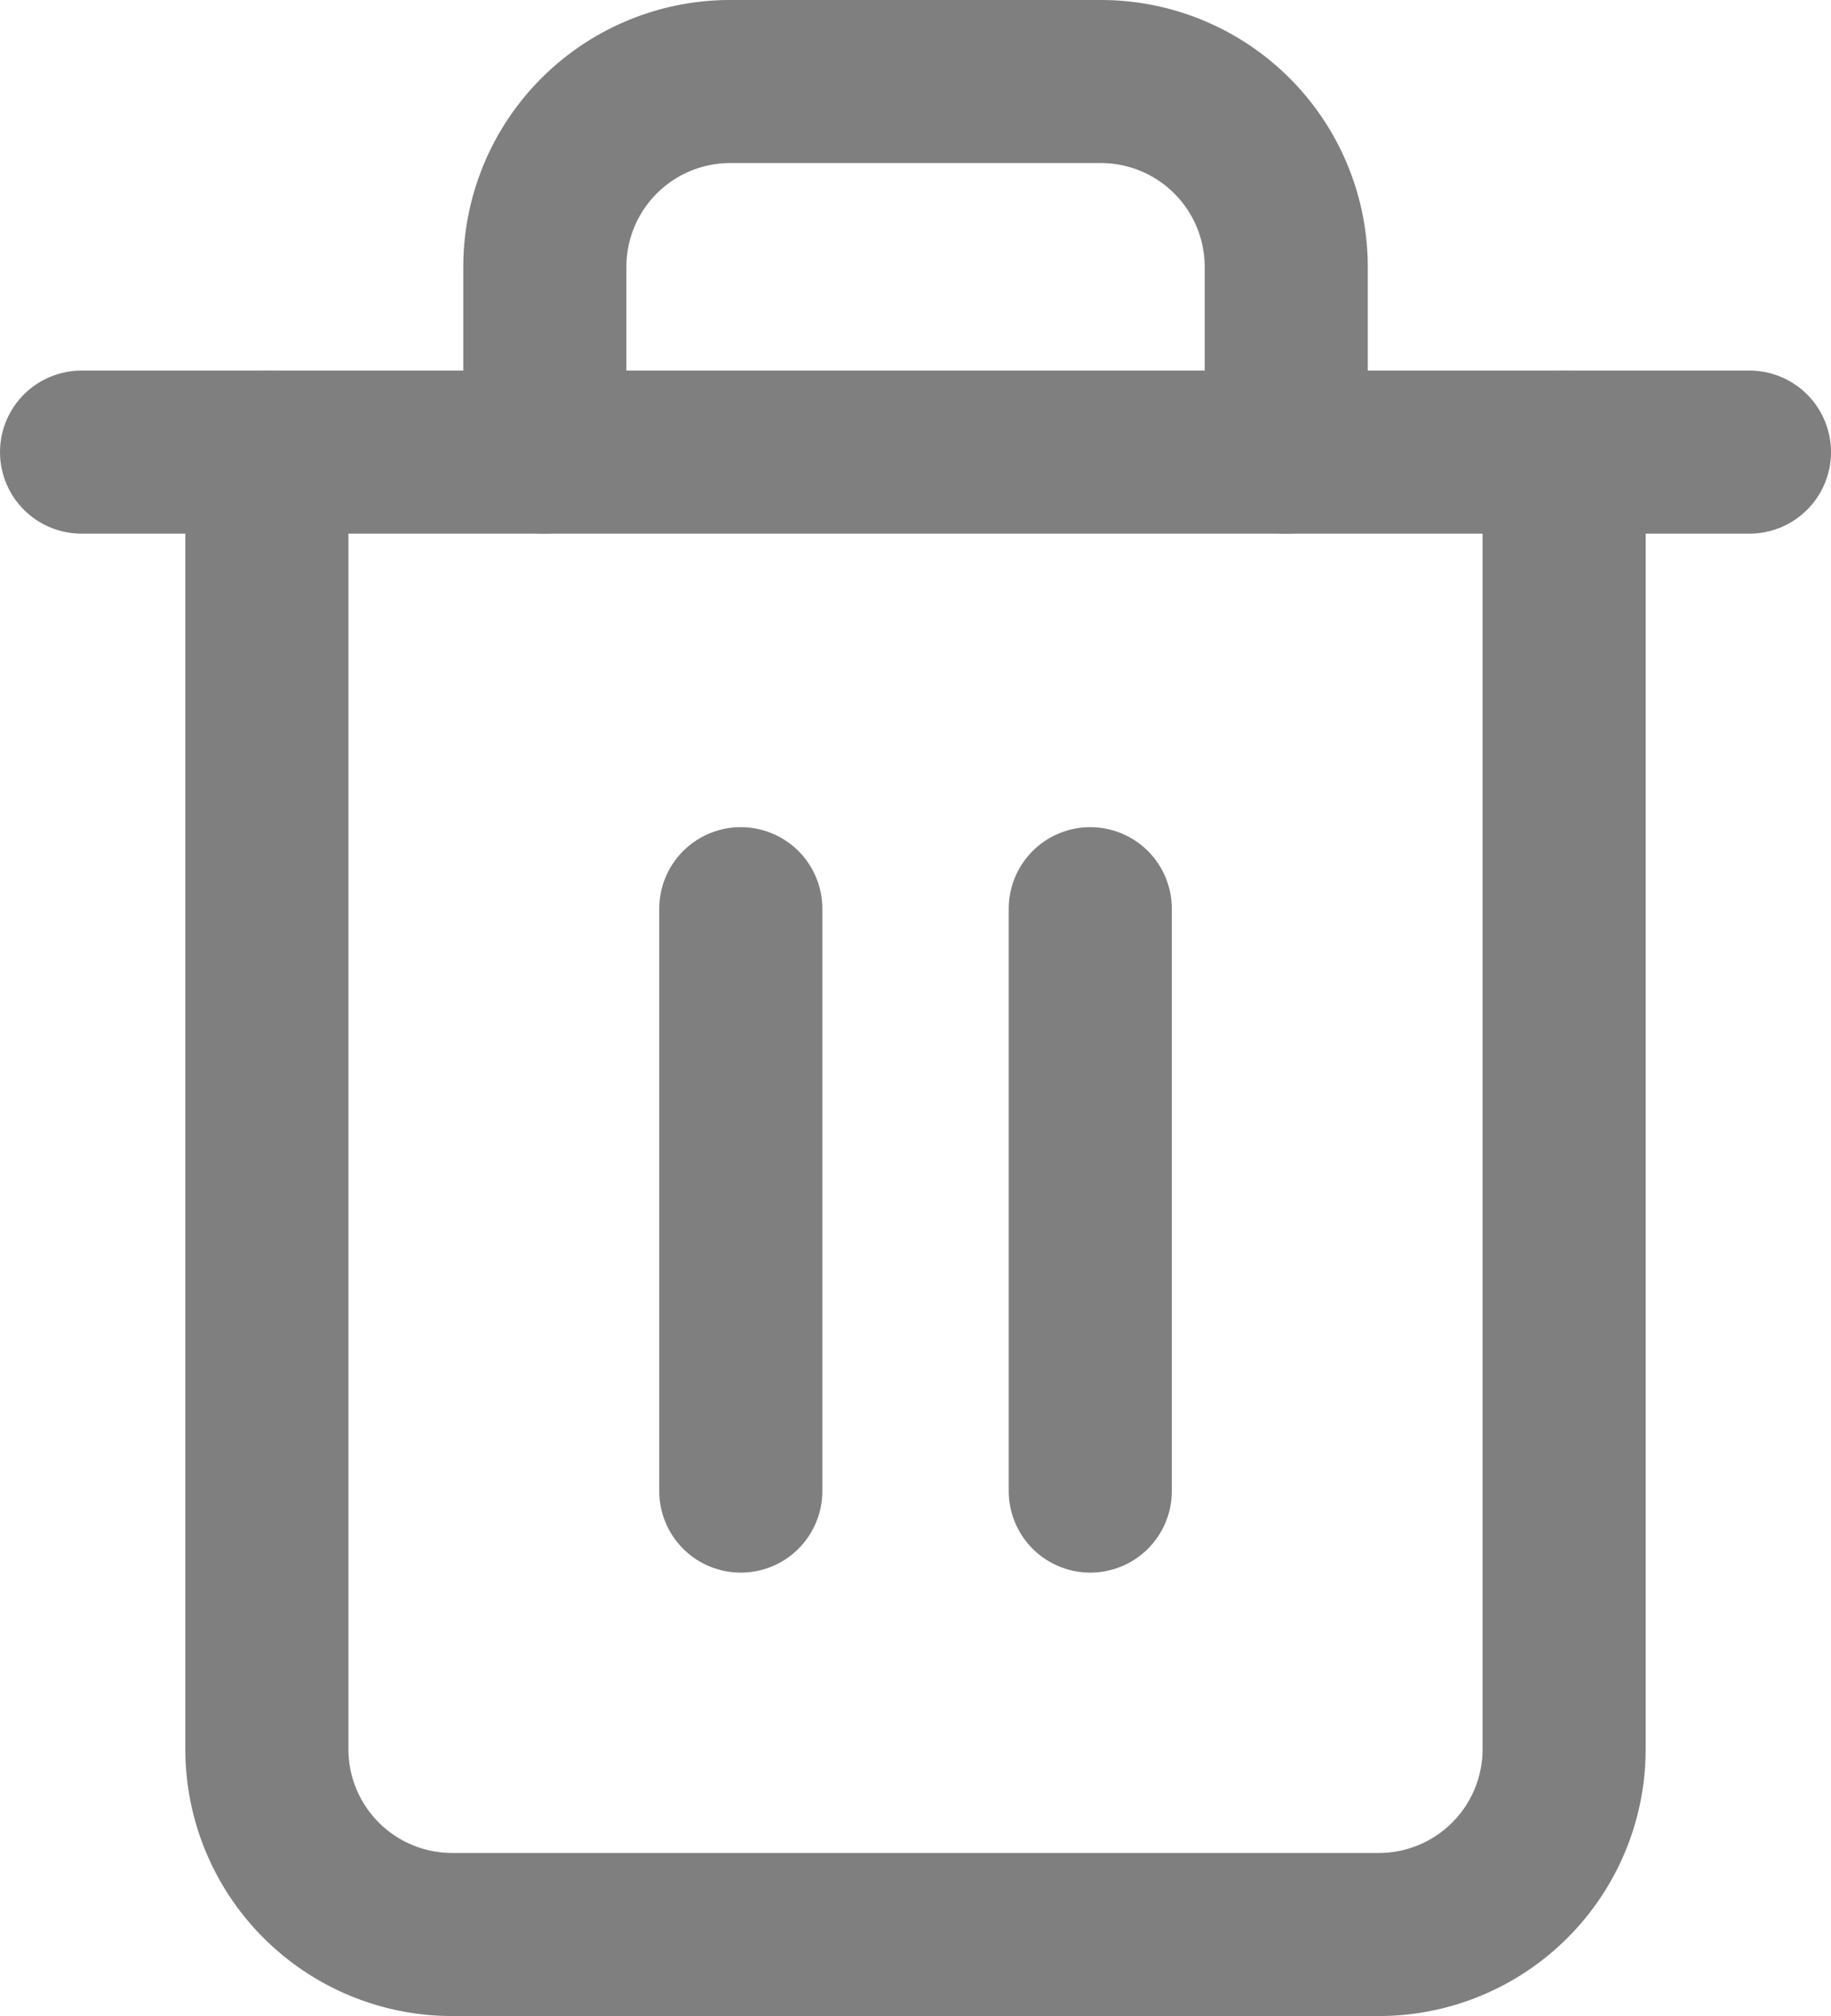 <svg xmlns="http://www.w3.org/2000/svg" width="31.435" height="34.616" viewBox="0 0 31.435 34.616">
  <g id="Group_73" data-name="Group 73" transform="translate(1.4 1.4)" opacity="0.5">
    <path id="Path_1417" data-name="Path 1417" d="M3,6H31.635" transform="translate(-3 0.363)" fill="none" stroke="#000" stroke-linecap="round" stroke-linejoin="round" stroke-width="2.8"/>
    <path id="Path_1418" data-name="Path 1418" d="M27.271,8.363V30.635a3.182,3.182,0,0,1-3.182,3.182H8.182A3.182,3.182,0,0,1,5,30.635V8.363m4.772,0V5.182A3.182,3.182,0,0,1,12.954,2h6.363A3.182,3.182,0,0,1,22.5,5.182V8.363" transform="translate(-1.818 -2)" fill="none" stroke="#000" stroke-linecap="round" stroke-linejoin="round" stroke-width="2.8"/>
    <line id="Line_9" data-name="Line 9" y2="10" transform="translate(11.318 14.203)" fill="none" stroke="#000" stroke-linecap="round" stroke-linejoin="round" stroke-width="2.8"/>
    <line id="Line_10" data-name="Line 10" y2="10" transform="translate(17.318 14.203)" fill="none" stroke="#000" stroke-linecap="round" stroke-linejoin="round" stroke-width="2.8"/>
  </g>
</svg>
